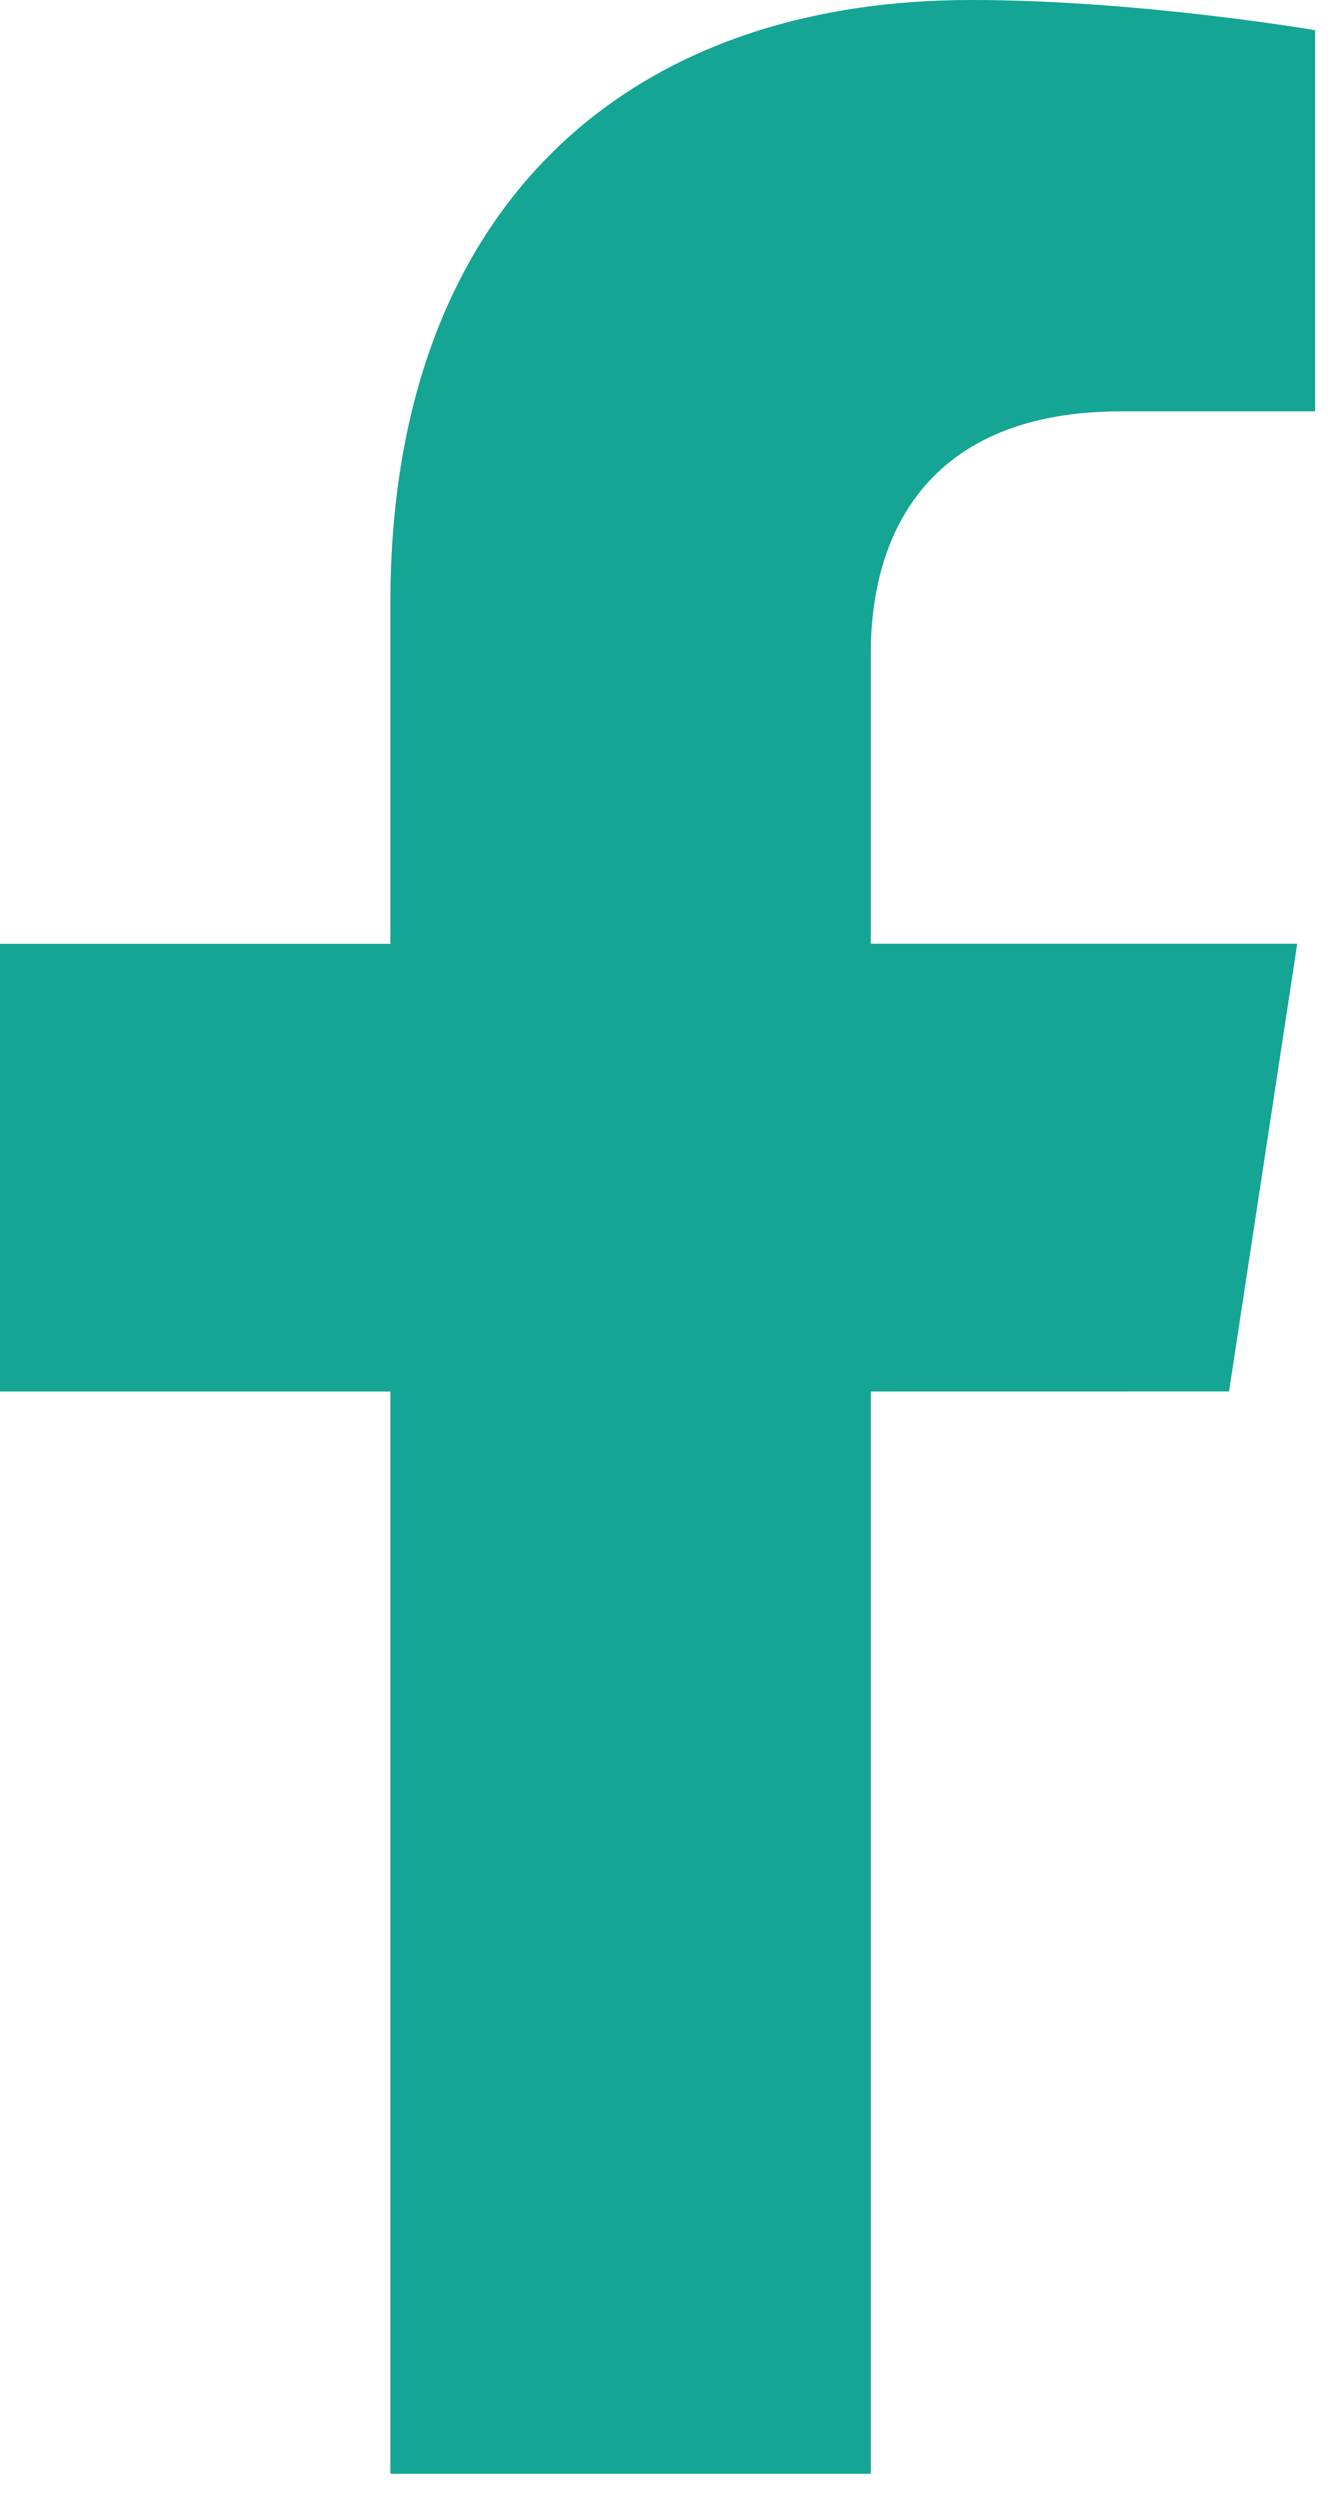 <svg width="24" height="45" viewBox="0 0 24 45" fill="none" xmlns="http://www.w3.org/2000/svg">
<path d="M22.128 25.049L23.356 16.989H15.678V11.759C15.678 9.555 16.75 7.405 20.189 7.405H23.679V0.544C23.679 0.544 20.512 0 17.484 0C11.161 0 7.029 3.86 7.029 10.848V16.991H0V25.05H7.029V44.533H15.678V25.05L22.128 25.049Z" fill="#14A594"/>
</svg>
